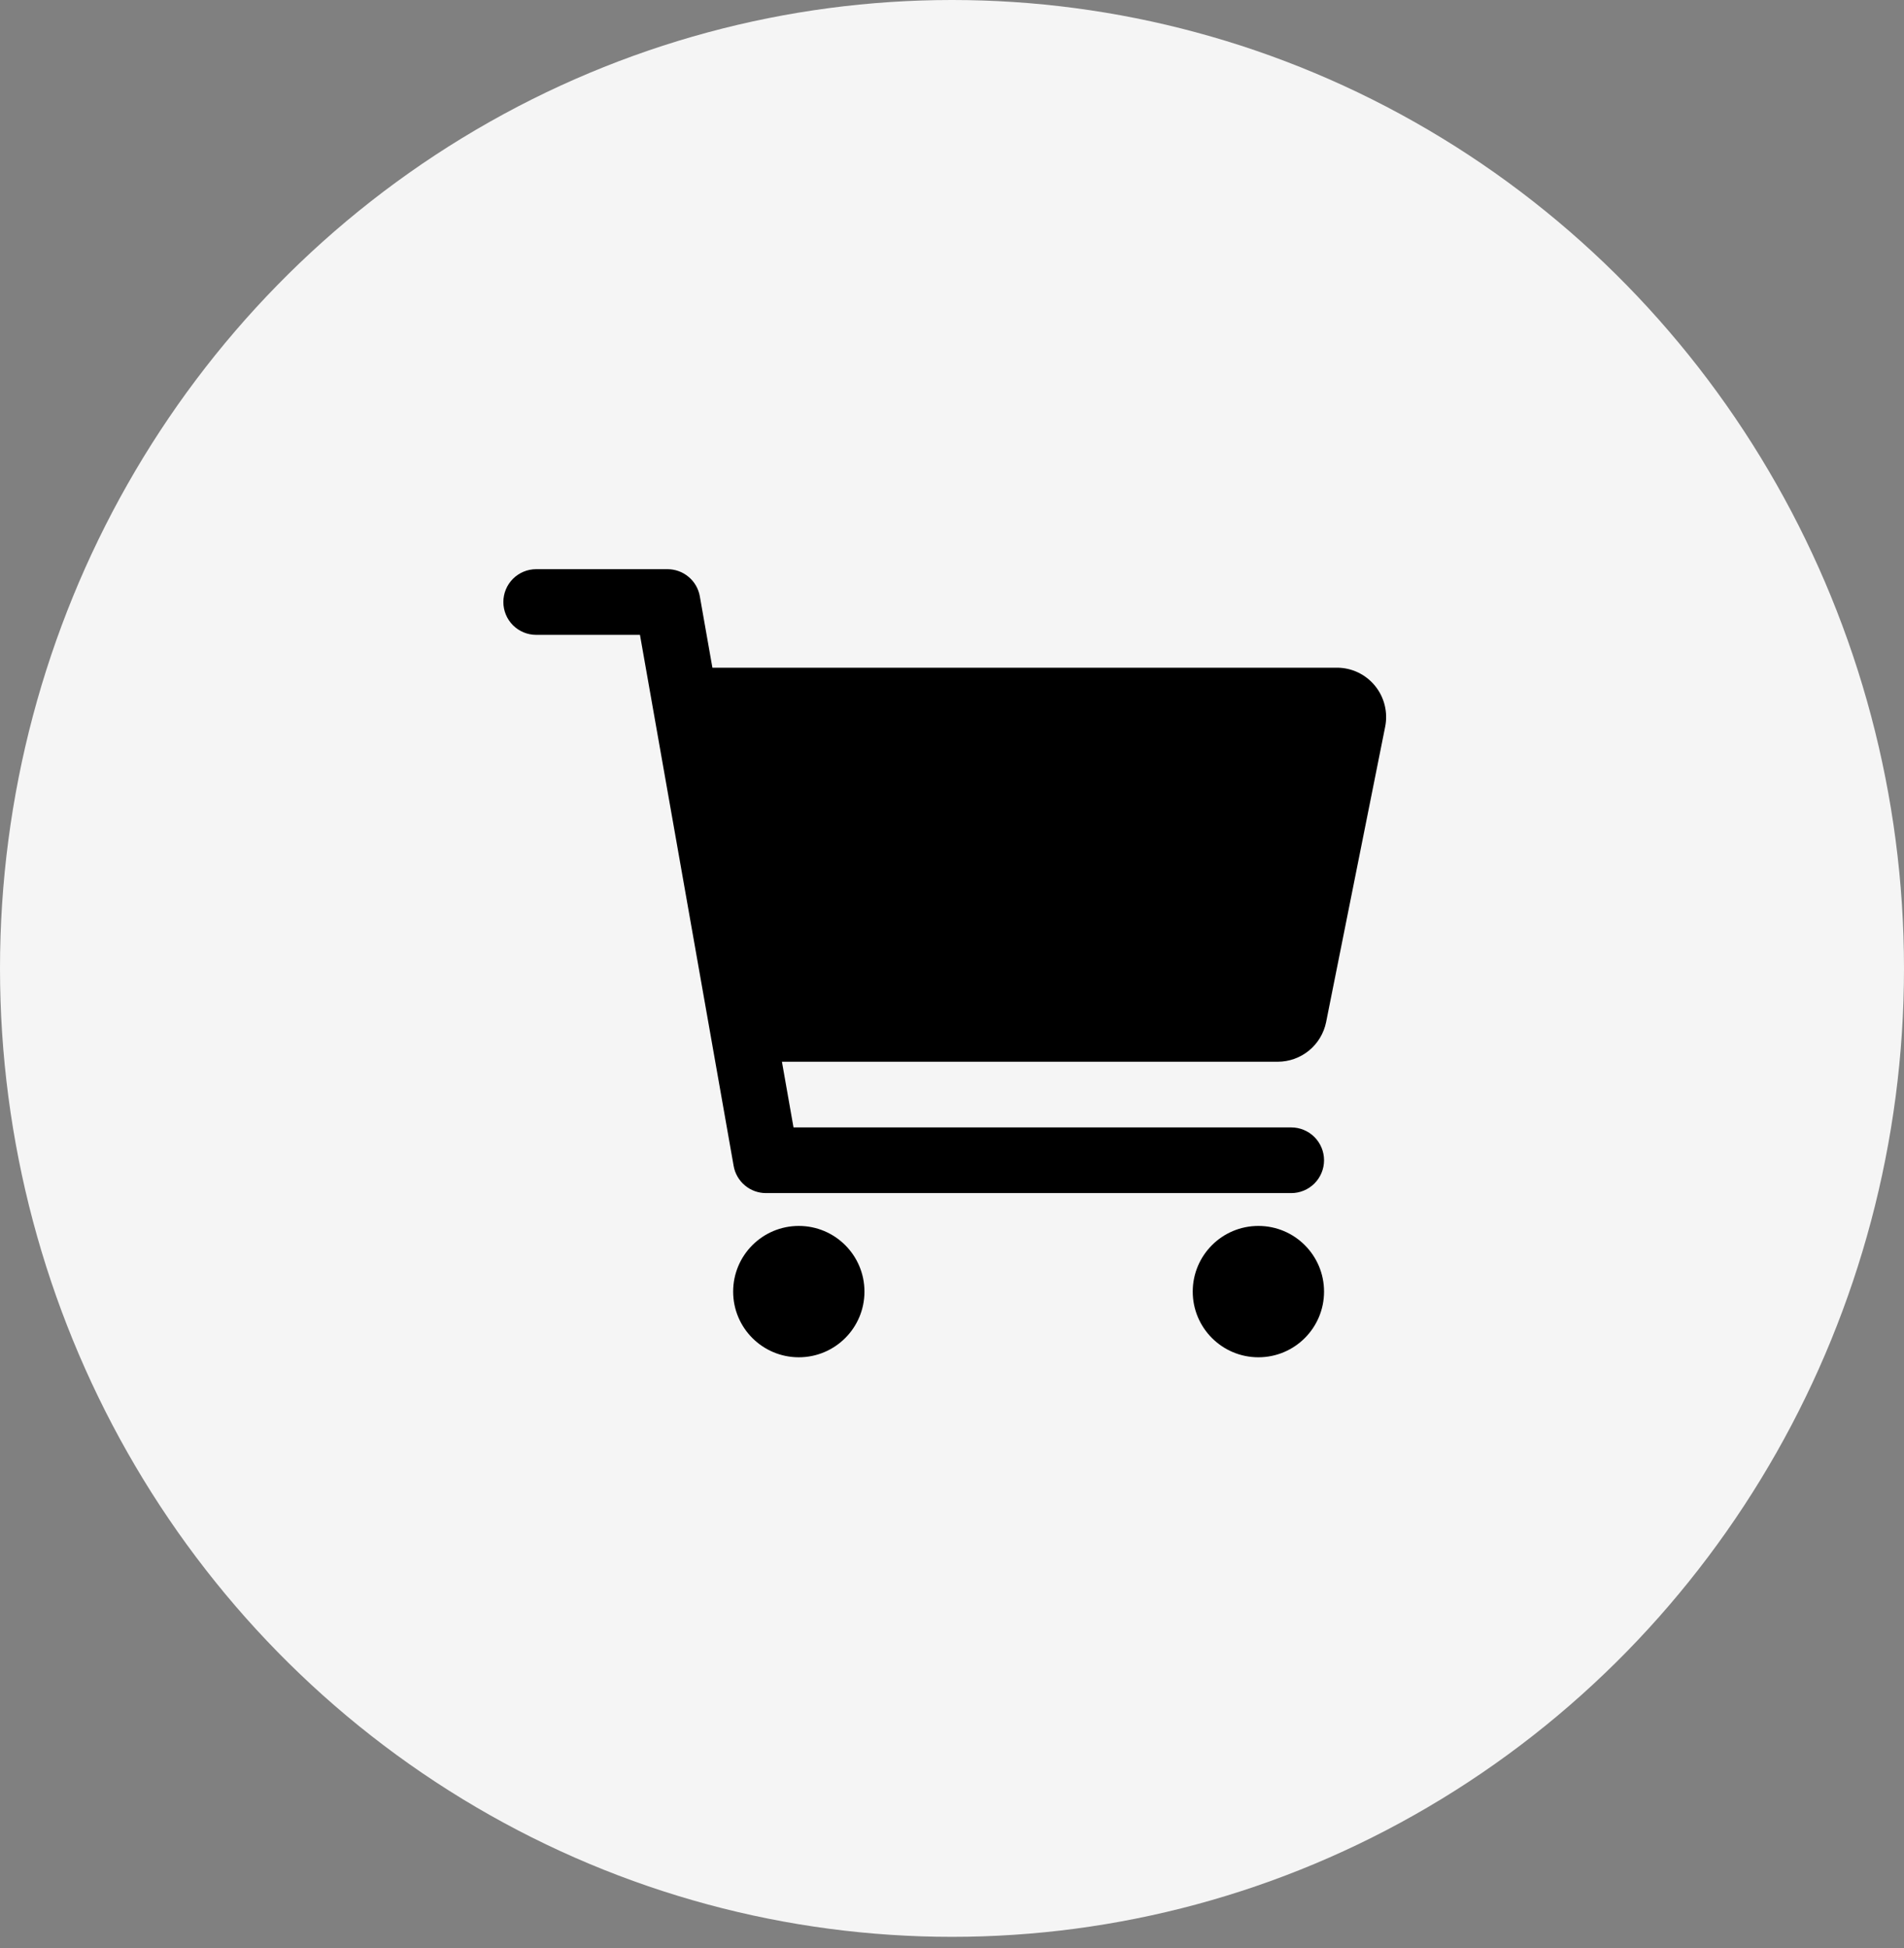 <svg width="87" height="89" viewBox="0 0 87 89" fill="none" xmlns="http://www.w3.org/2000/svg">
<rect x="0" y="0" width="87" height="89" fill="#808080" stroke="none"/>
<ellipse cx="43.5" cy="44.237" rx="43.5" ry="44.237" fill="#F5F5F5"/>
<path d="M36.5 62C38.157 62 39.5 60.657 39.5 59C39.5 57.343 38.157 56 36.5 56C34.843 56 33.5 57.343 33.5 59C33.5 60.657 34.843 62 36.5 62Z" fill="black"/>
<path d="M57.5 62C59.157 62 60.5 60.657 60.5 59C60.5 57.343 59.157 56 57.5 56C55.843 56 54.5 57.343 54.5 59C54.5 60.657 55.843 62 57.5 62Z" fill="black"/>
<path d="M62.825 31.323C62.614 31.065 62.349 30.858 62.048 30.715C61.747 30.573 61.418 30.499 61.085 30.5H32.552L31.977 27.239C31.916 26.892 31.735 26.577 31.464 26.351C31.194 26.124 30.853 26 30.5 26H24.5C24.102 26 23.721 26.158 23.439 26.439C23.158 26.721 23 27.102 23 27.5C23 27.898 23.158 28.279 23.439 28.561C23.721 28.842 24.102 29 24.5 29H29.242L33.523 53.261C33.584 53.608 33.766 53.923 34.036 54.149C34.306 54.376 34.647 54.5 35 54.5H59C59.398 54.5 59.779 54.342 60.061 54.061C60.342 53.779 60.5 53.398 60.5 53C60.5 52.602 60.342 52.221 60.061 51.939C59.779 51.658 59.398 51.5 59 51.5H36.258L35.729 48.5H58.385C58.905 48.499 59.409 48.319 59.812 47.989C60.214 47.66 60.49 47.201 60.594 46.692L63.294 33.192C63.359 32.865 63.35 32.528 63.269 32.205C63.188 31.881 63.037 31.58 62.825 31.323Z" fill="black"/>
</svg>
